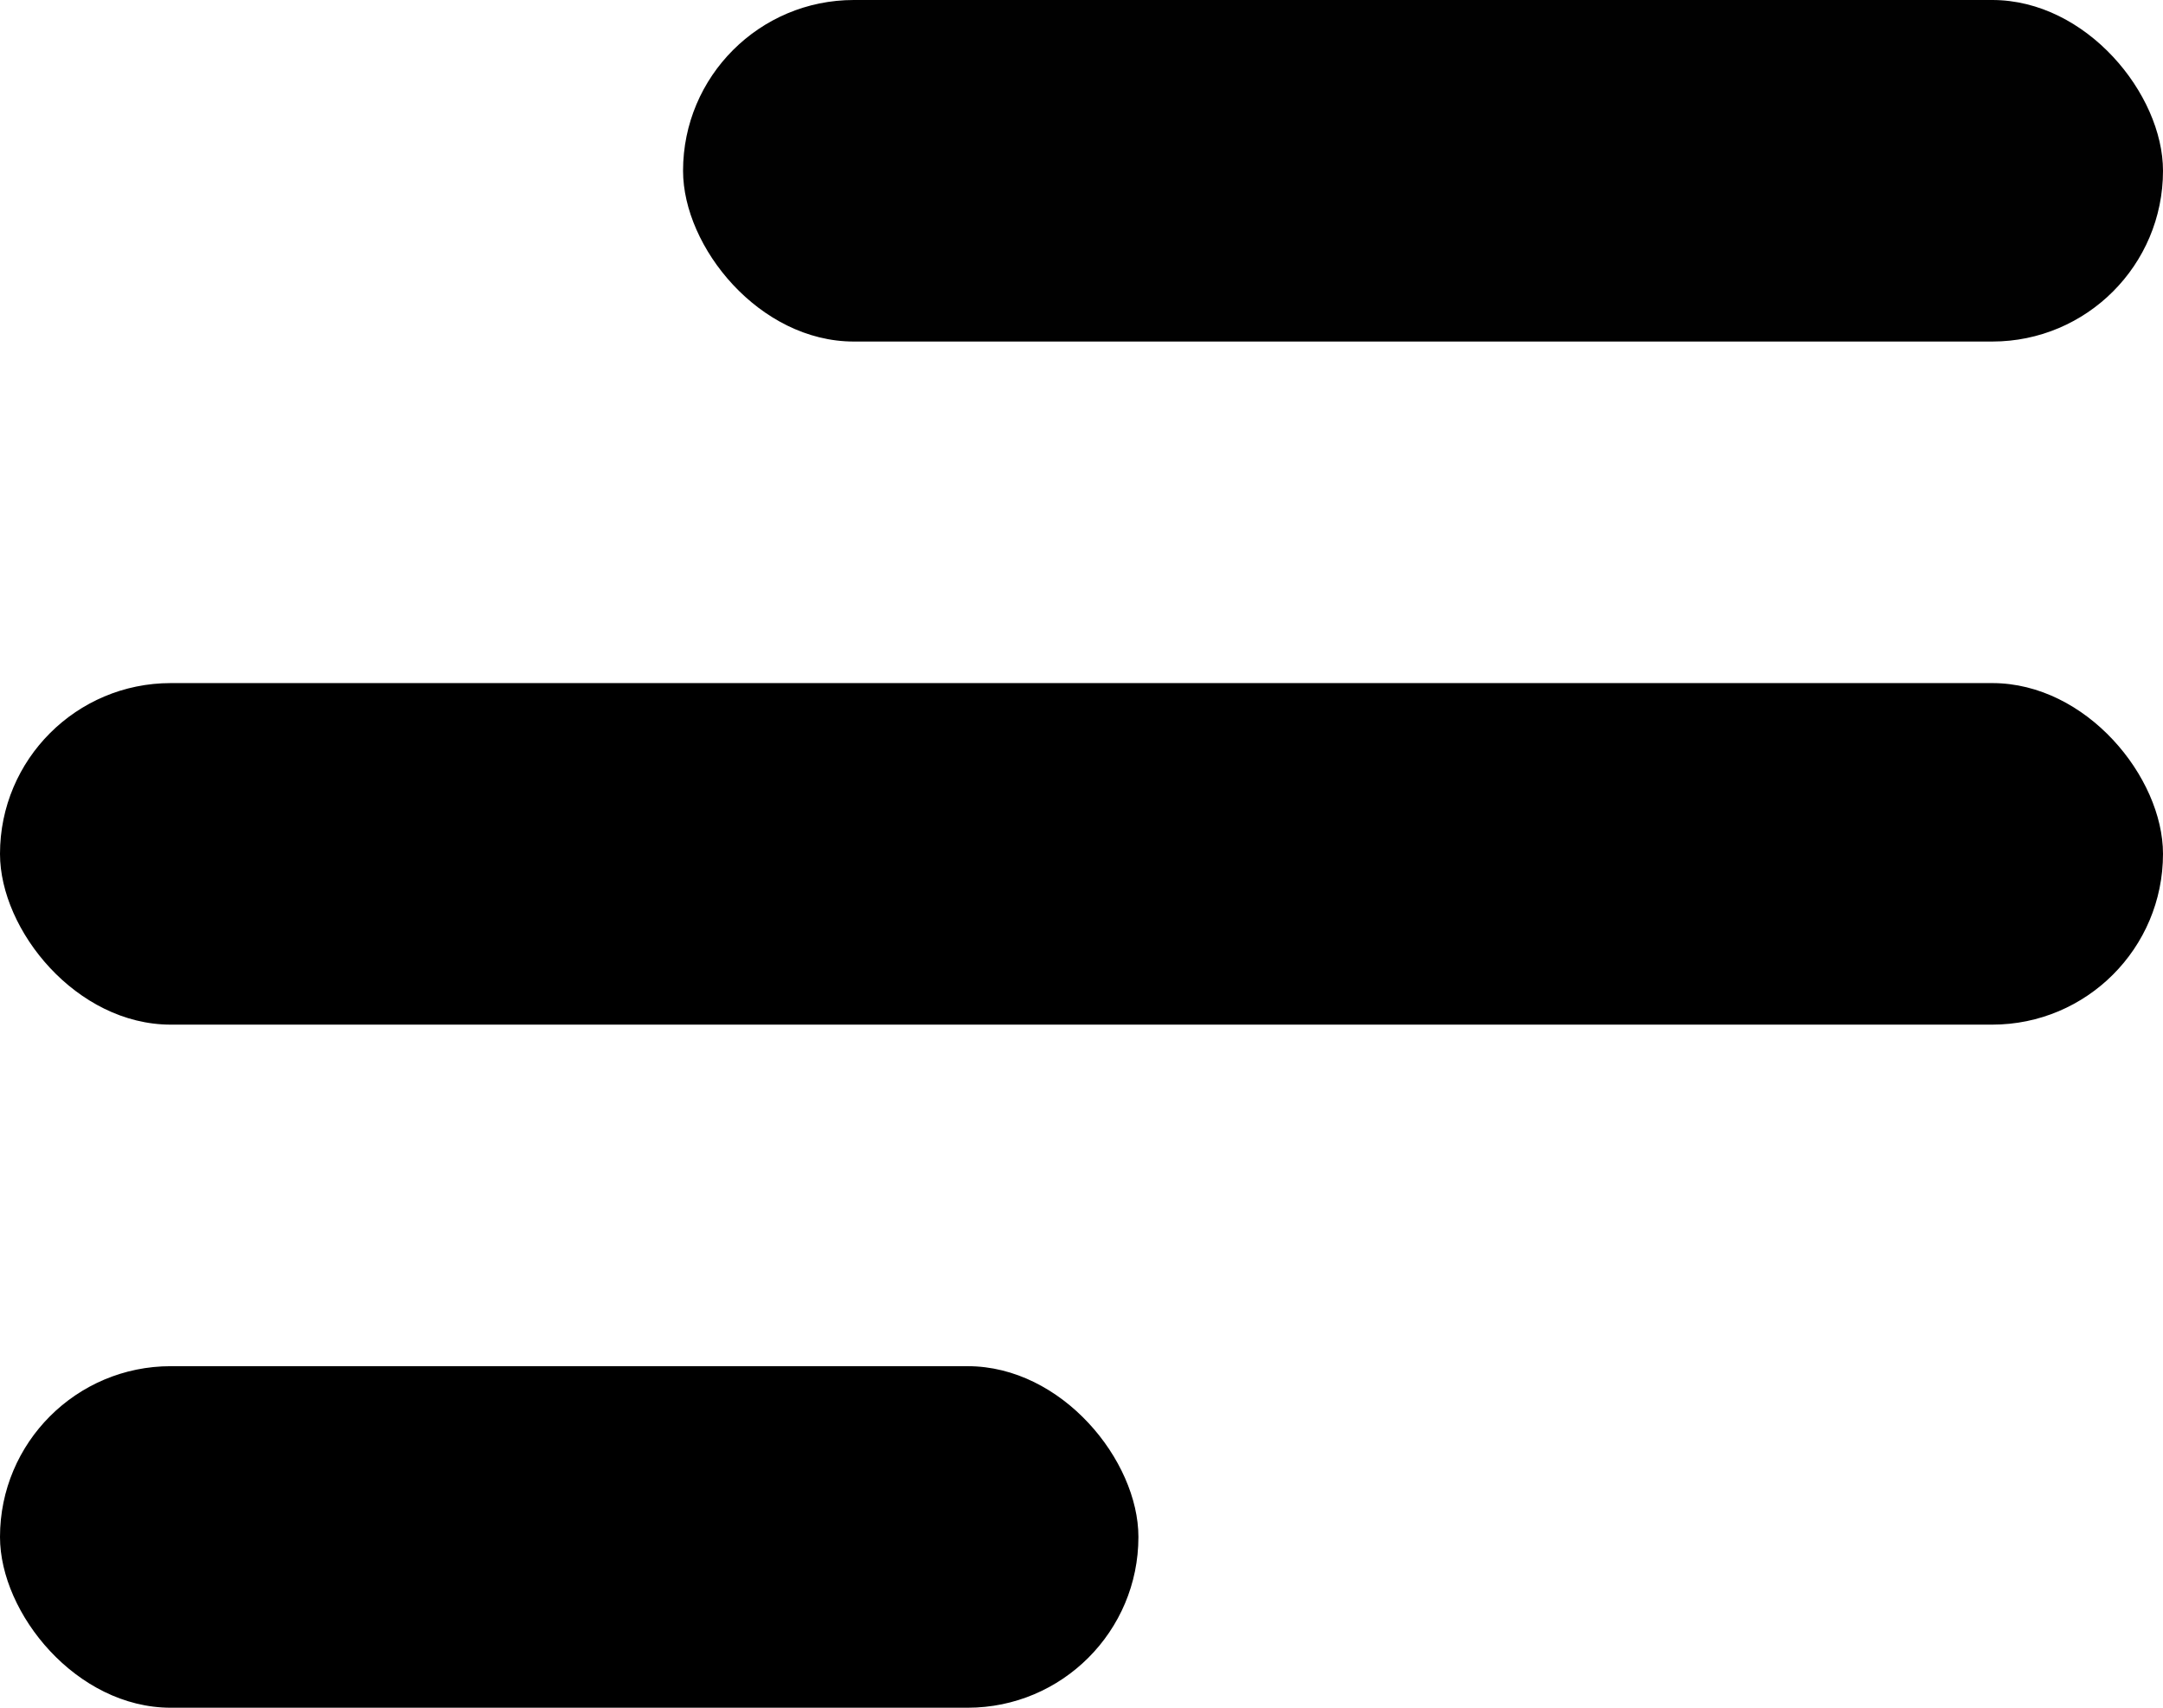 <svg width="19" height="15" viewBox="0 0 19 15" fill="none" xmlns="http://www.w3.org/2000/svg">
<rect x="6" width="13" height="3" rx="1.5" fill="#010101"/>
<rect y="6" width="19" height="3" rx="1.5" fill="black"/>
<rect y="12" width="10" height="3" rx="1.5" fill="black"/>
</svg>
